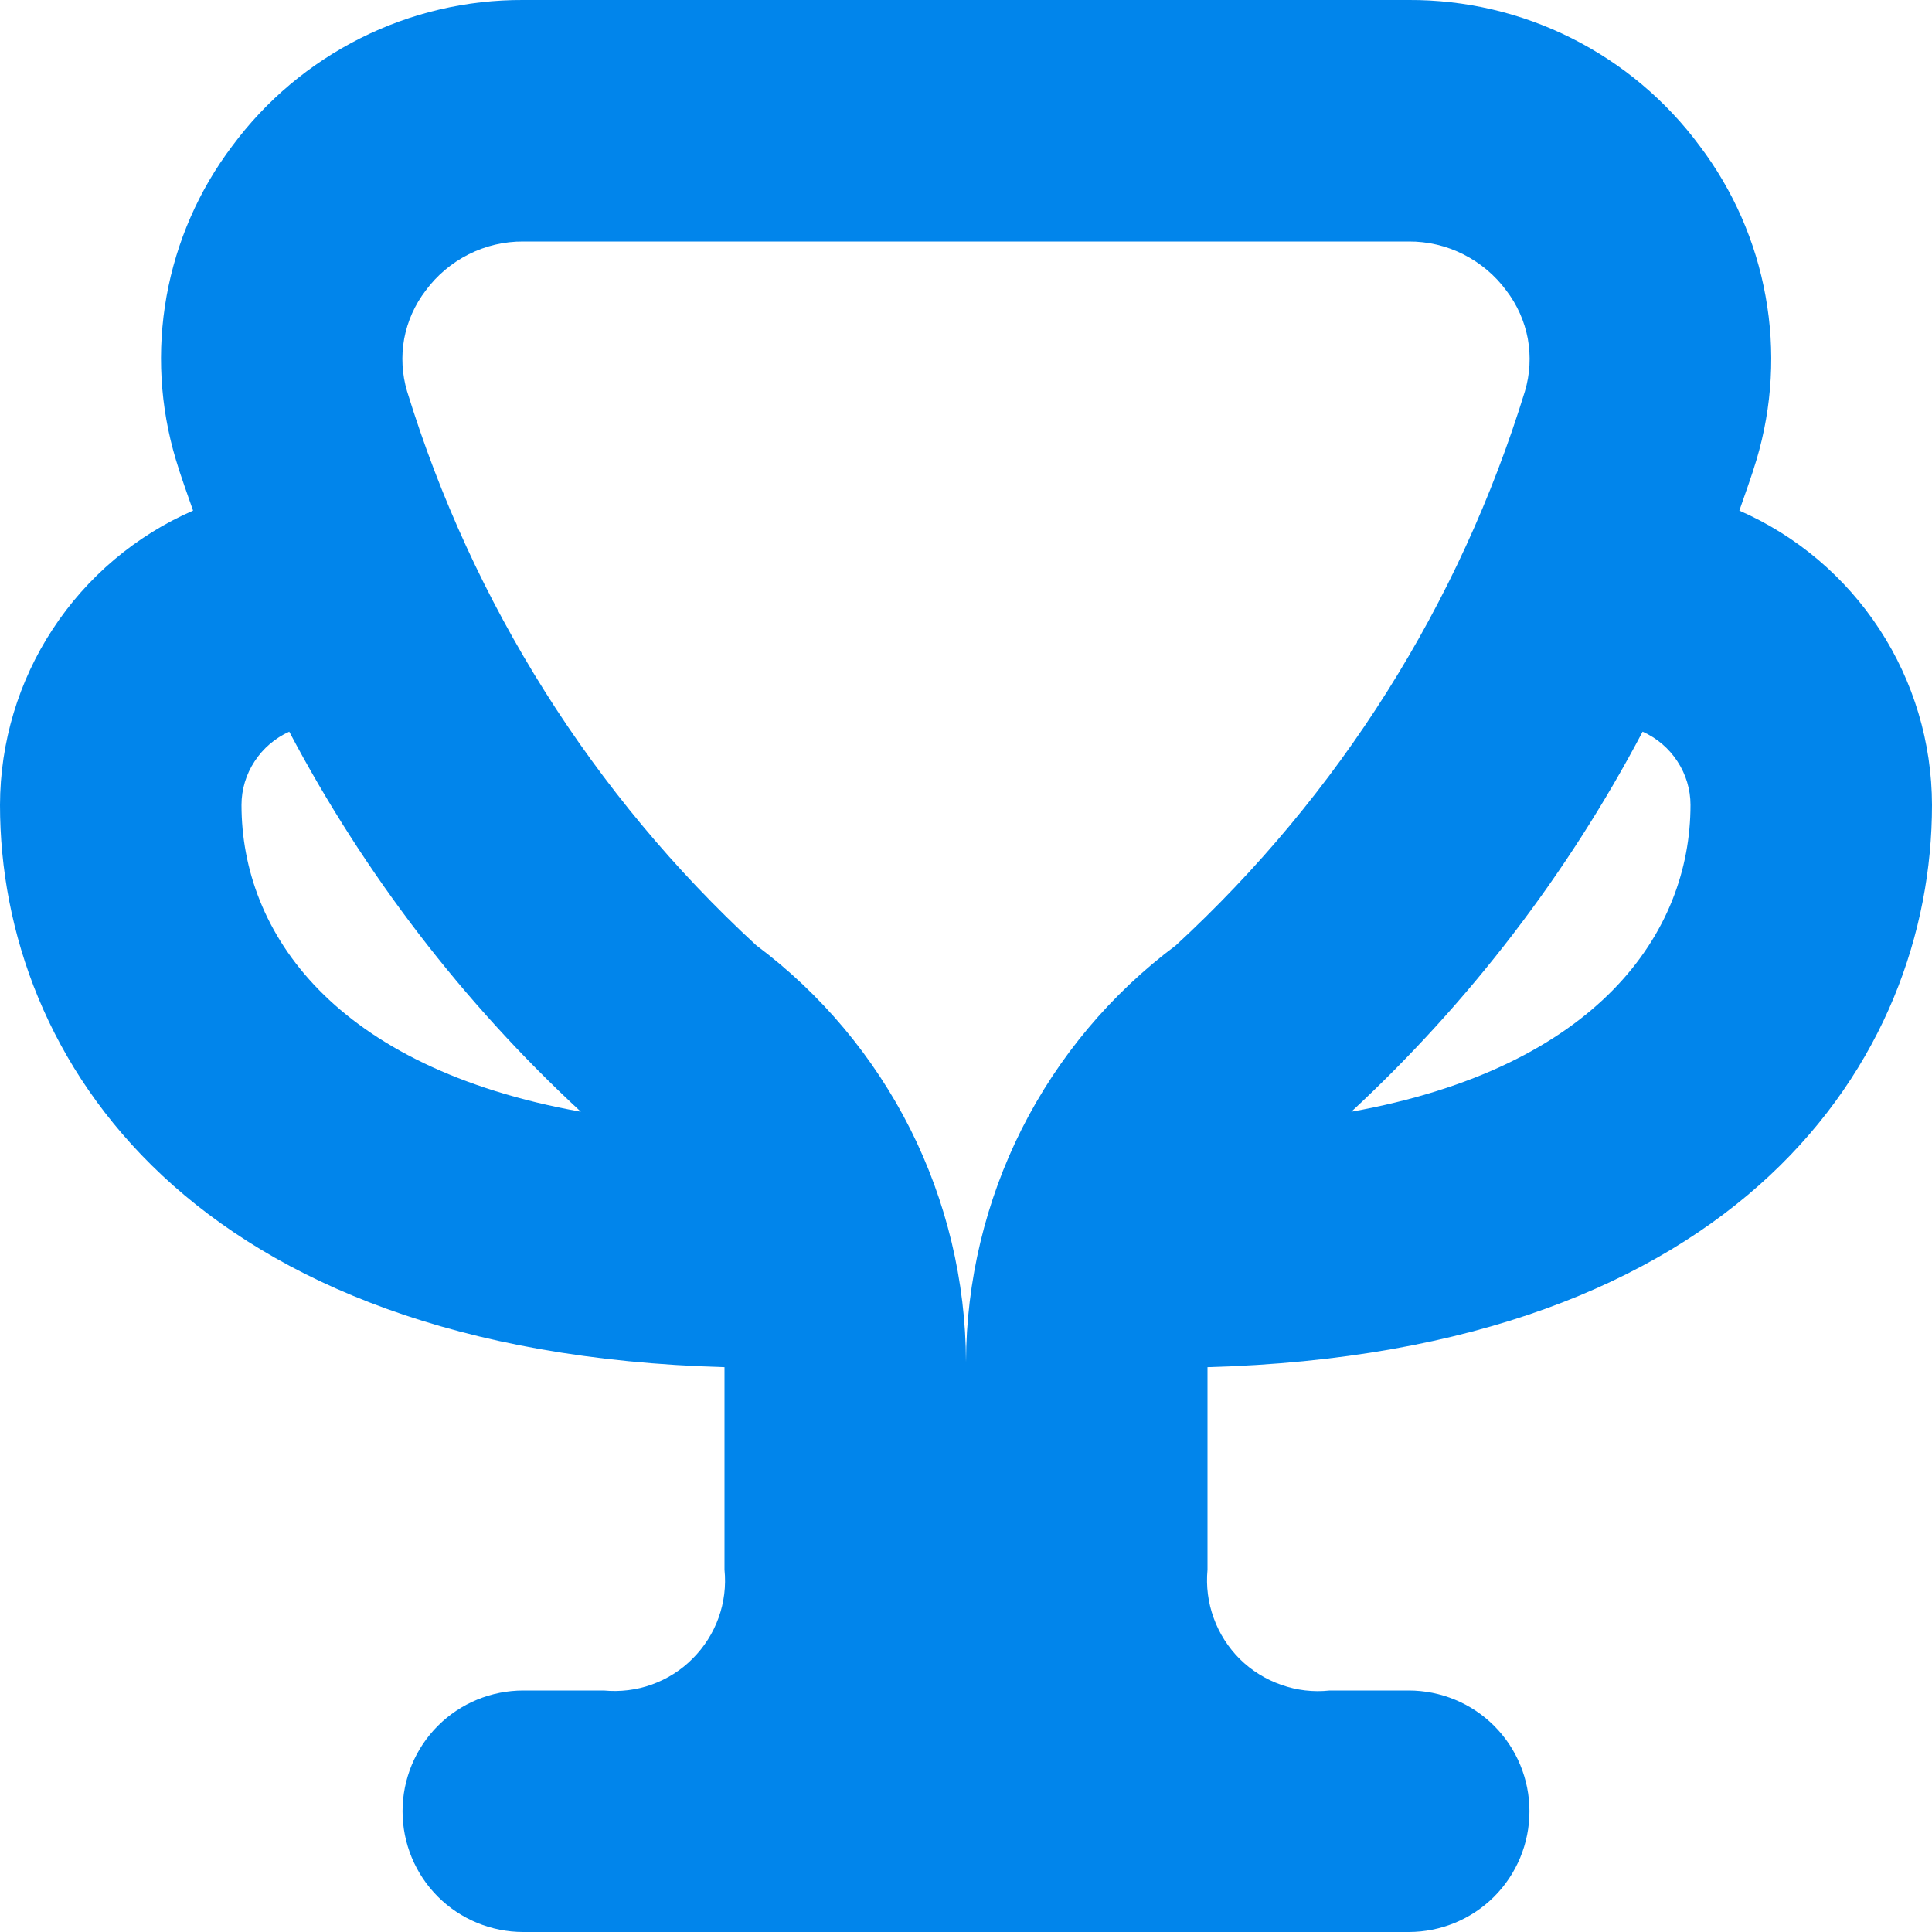 <svg width="14" height="14" viewBox="0 0 14 14" fill="none" xmlns="http://www.w3.org/2000/svg">
<path d="M14 5.833C13.999 5.381 13.867 4.938 13.619 4.559C13.371 4.18 13.019 3.882 12.604 3.7C12.646 3.578 12.692 3.454 12.728 3.333C12.843 2.948 12.866 2.541 12.794 2.146C12.723 1.751 12.559 1.378 12.317 1.058C12.073 0.728 11.755 0.461 11.389 0.277C11.023 0.093 10.618 -0.002 10.208 -2.26185e-05H3.792C3.382 -0.002 2.977 0.093 2.611 0.277C2.245 0.461 1.927 0.728 1.683 1.058C1.441 1.378 1.278 1.751 1.207 2.146C1.136 2.542 1.159 2.948 1.275 3.333C1.311 3.454 1.357 3.578 1.399 3.7C0.984 3.881 0.63 4.18 0.382 4.559C0.134 4.937 0.001 5.38 0 5.833C0 7.671 1.388 9.8 5.25 9.907V11.375C5.262 11.493 5.247 11.612 5.207 11.723C5.167 11.834 5.103 11.935 5.019 12.019C4.936 12.103 4.834 12.167 4.723 12.207C4.612 12.247 4.493 12.261 4.375 12.25H3.792C3.56 12.25 3.337 12.342 3.173 12.506C3.009 12.67 2.917 12.893 2.917 13.125C2.917 13.357 3.009 13.58 3.173 13.744C3.337 13.908 3.56 14 3.792 14H10.208C10.44 14 10.663 13.908 10.827 13.744C10.991 13.58 11.083 13.357 11.083 13.125C11.083 12.893 10.991 12.67 10.827 12.506C10.663 12.342 10.44 12.25 10.208 12.25H9.636C9.517 12.263 9.397 12.249 9.285 12.209C9.172 12.17 9.07 12.106 8.985 12.023C8.901 11.939 8.835 11.837 8.795 11.725C8.754 11.613 8.739 11.494 8.75 11.375V9.907C12.612 9.8 14 7.671 14 5.833ZM12.25 5.833C12.25 6.759 11.577 7.735 9.792 8.056C10.646 7.264 11.36 6.333 11.903 5.302C12.006 5.348 12.094 5.423 12.155 5.517C12.217 5.611 12.25 5.721 12.25 5.833ZM3.085 2.105C3.166 1.995 3.273 1.905 3.396 1.843C3.519 1.781 3.654 1.749 3.792 1.75H10.208C10.346 1.749 10.481 1.781 10.604 1.843C10.727 1.905 10.834 1.995 10.915 2.105C10.994 2.208 11.047 2.327 11.071 2.454C11.094 2.582 11.087 2.712 11.05 2.836C10.577 4.375 9.704 5.76 8.52 6.851C8.05 7.202 7.668 7.658 7.404 8.181C7.141 8.705 7.002 9.283 7 9.87C6.998 9.283 6.859 8.705 6.596 8.181C6.332 7.657 5.95 7.201 5.48 6.85C4.296 5.759 3.423 4.374 2.95 2.836C2.913 2.712 2.906 2.581 2.929 2.454C2.953 2.327 3.006 2.208 3.085 2.105ZM1.75 5.833C1.75 5.721 1.783 5.611 1.845 5.517C1.906 5.423 1.994 5.348 2.096 5.302C2.64 6.333 3.354 7.264 4.209 8.056C2.423 7.736 1.75 6.759 1.75 5.833Z" fill="#0185EB"/>
</svg>
